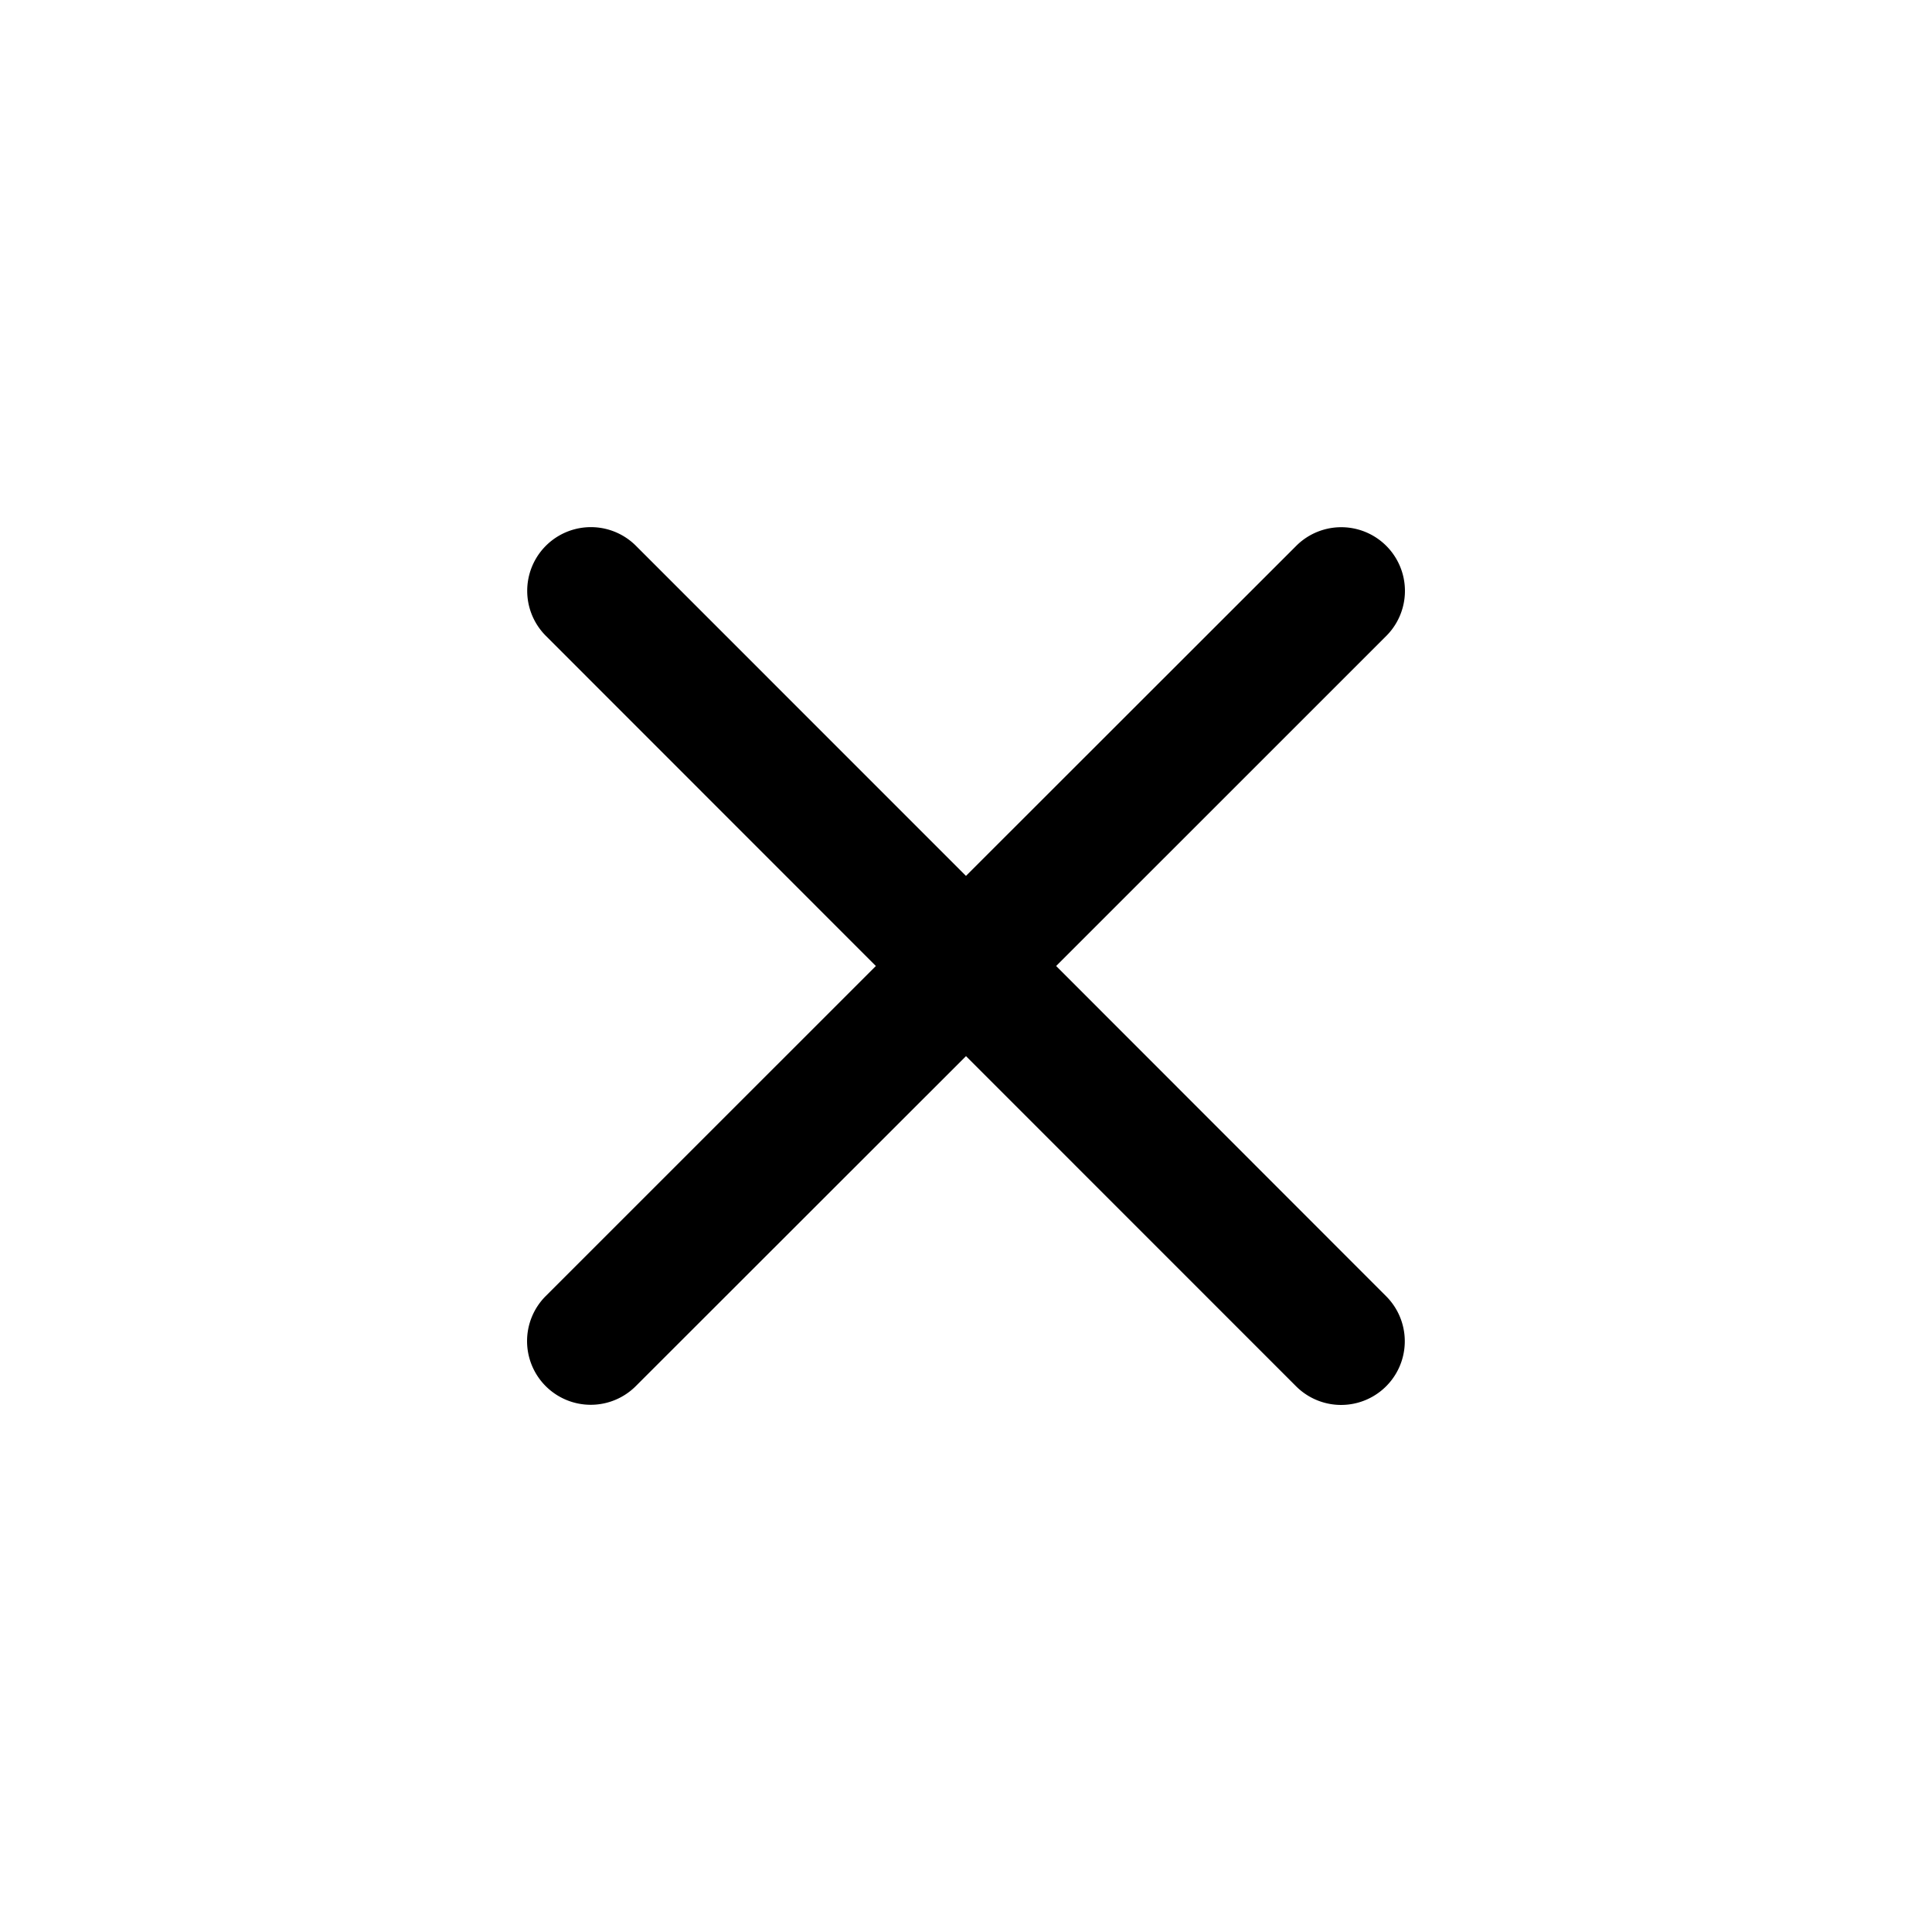 <?xml version="1.0" standalone="no"?><!DOCTYPE svg PUBLIC "-//W3C//DTD SVG 1.1//EN" "http://www.w3.org/Graphics/SVG/1.1/DTD/svg11.dtd"><svg class="icon" width="200px" height="200.00px" viewBox="0 0 1024 1024" version="1.1" xmlns="http://www.w3.org/2000/svg"><path d="M512 464.266L337.054 289.28a33.753 33.753 0 1 0-47.735 47.734L464.226 512 289.241 686.946a33.753 33.753 0 1 0 47.734 47.735L512 559.774l174.946 174.985a33.753 33.753 0 1 0 47.735-47.734L559.774 512l174.985-174.946a33.753 33.753 0 1 0-47.734-47.735L512 464.226z" /></svg>
